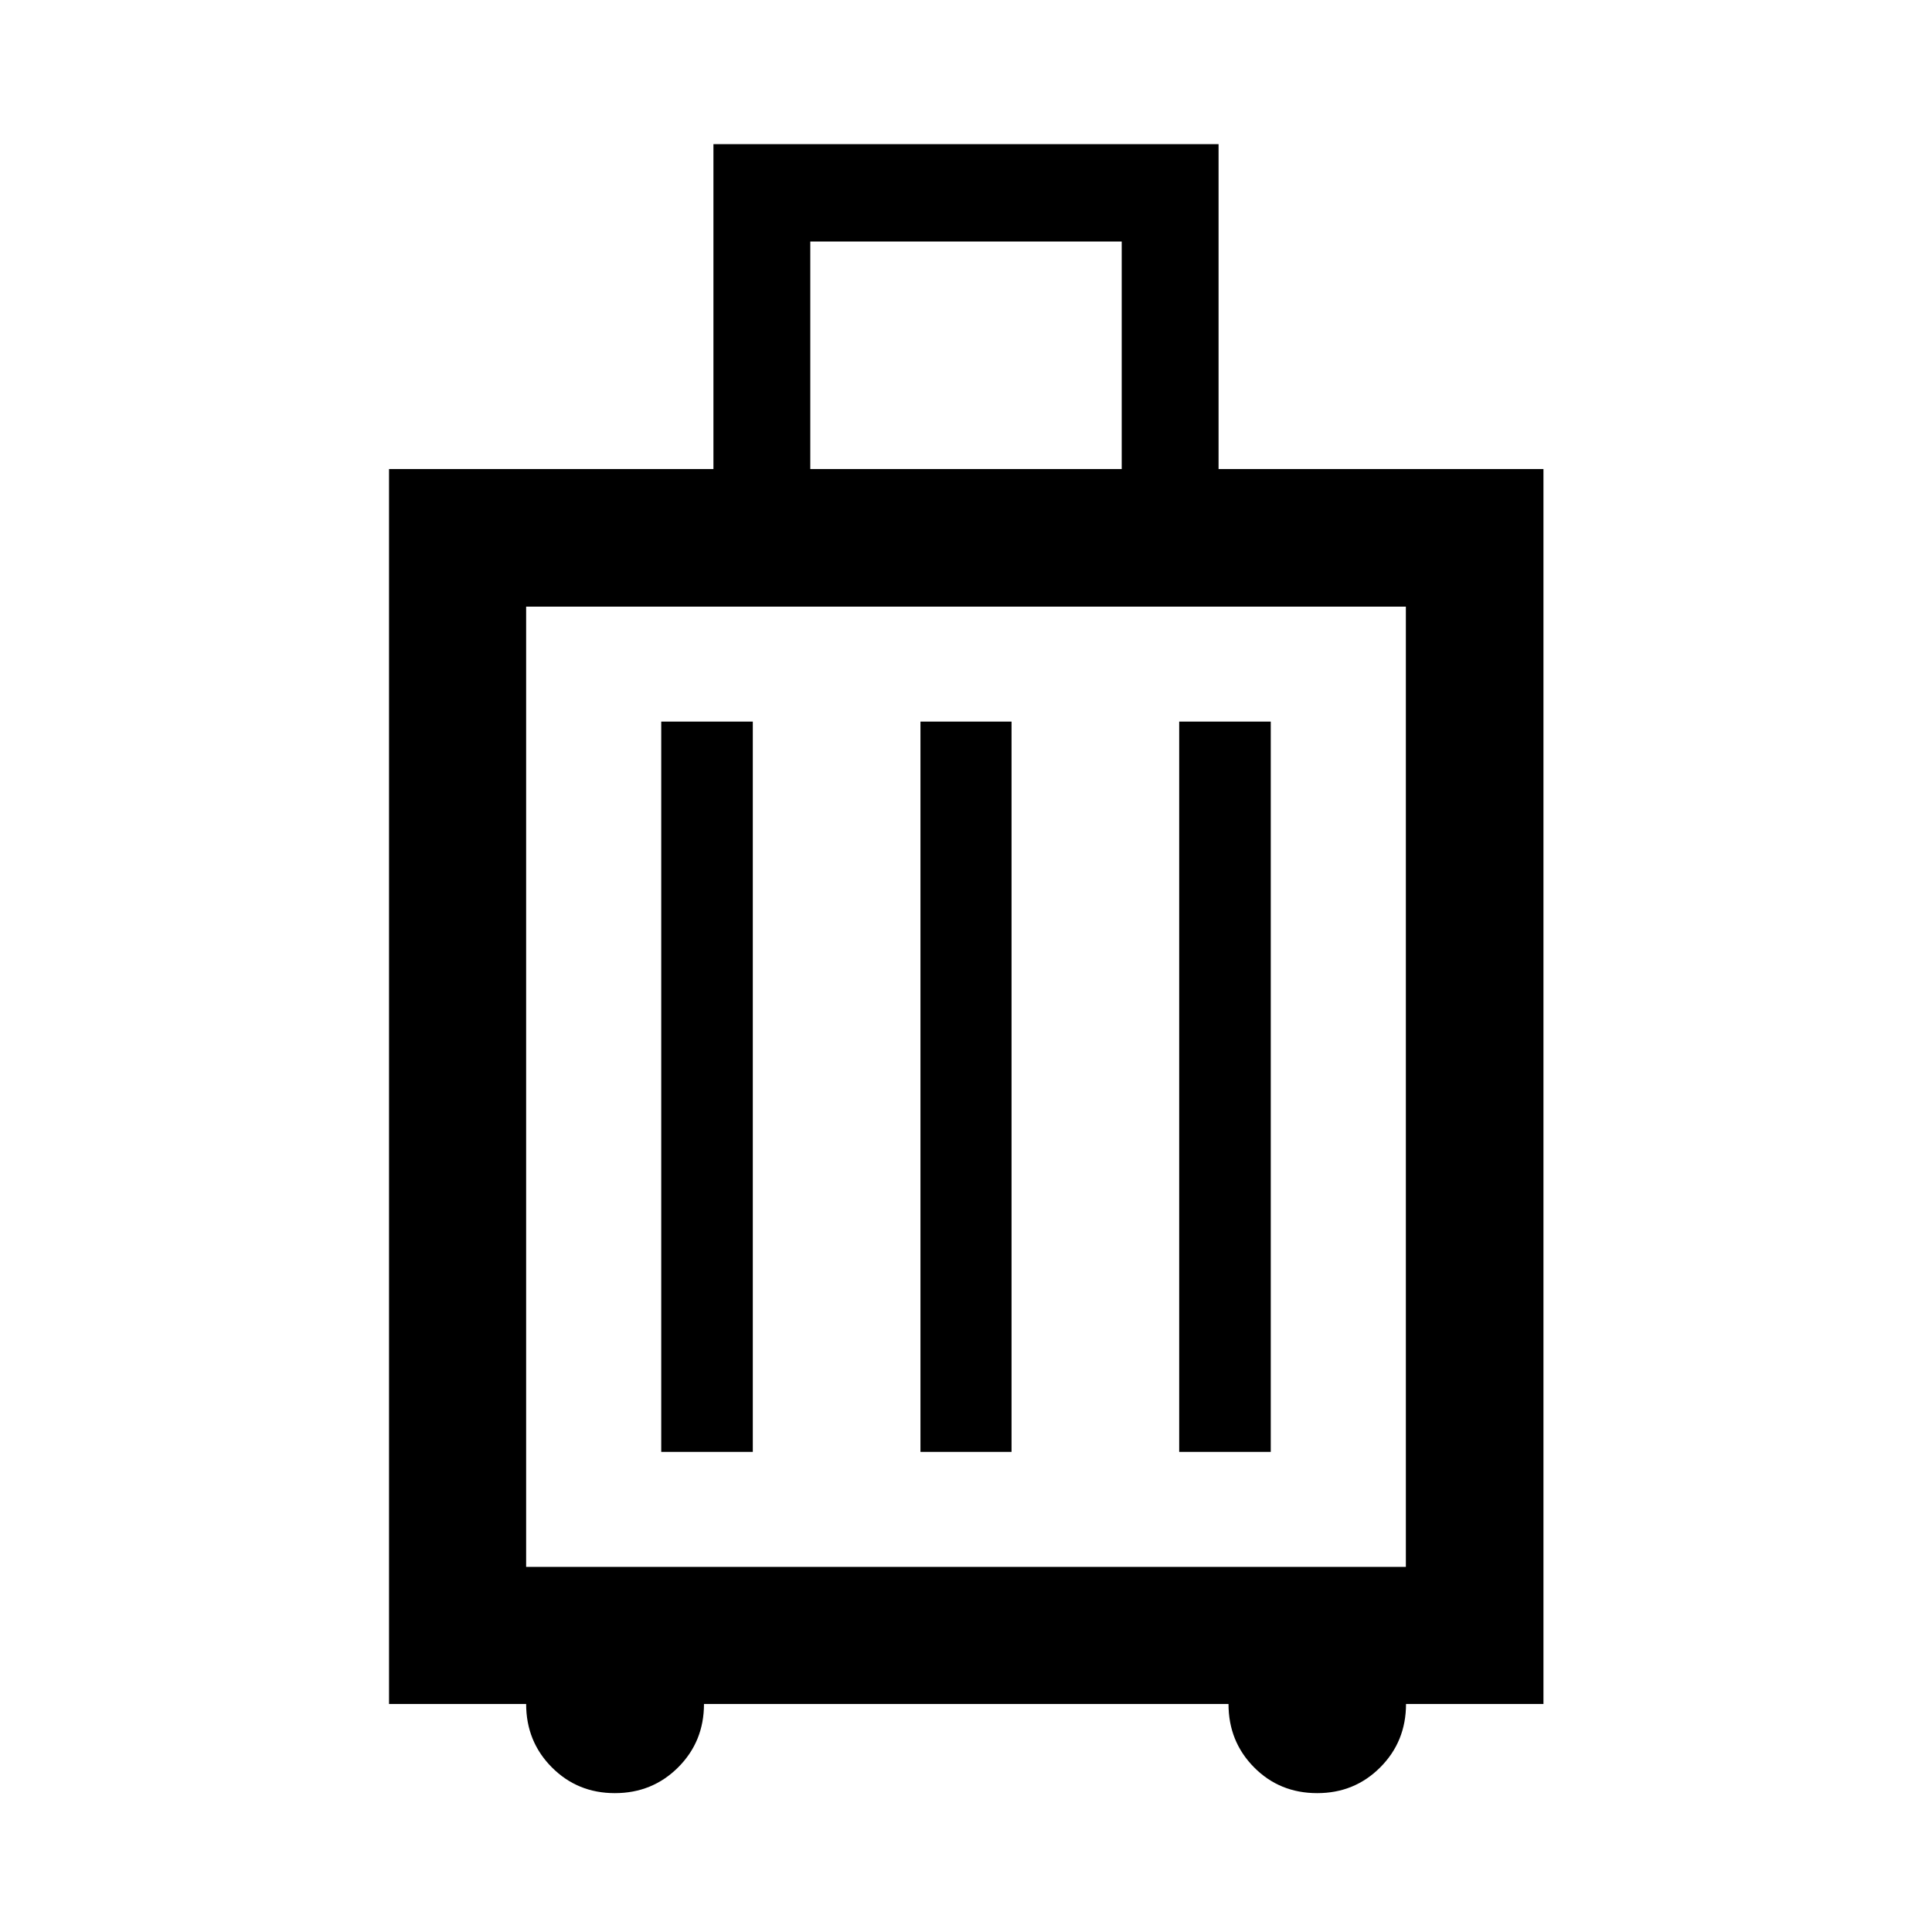 <svg xmlns="http://www.w3.org/2000/svg" width="48" height="48" viewBox="0 96 960 960"><path d="M193.304 942.696V329.065H354.5V167.63h251v161.435h161.435v613.631h-68.29q0 18.644-12.784 31.474Q673.076 987 654.5 987q-18.674 0-31.37-12.83-12.695-12.83-12.695-31.474h-260.63q0 18.674-12.831 31.489Q324.144 987 305.5 987q-18.542 0-31.304-12.83-12.761-12.83-12.761-31.474h-68.131ZM402.63 329.065h154.74V216H402.63v113.065Zm-141.195 545.5h437.13v-477.13h-437.13v477.13Zm67.13-57.13h45.5v-362.87h-45.5v362.87Zm128.805 0h45.26v-362.87h-45.26v362.87Zm128.565 0h45.5v-362.87h-45.5v362.87Zm-324.5 57.13v-477.13 477.13Z"/></svg>